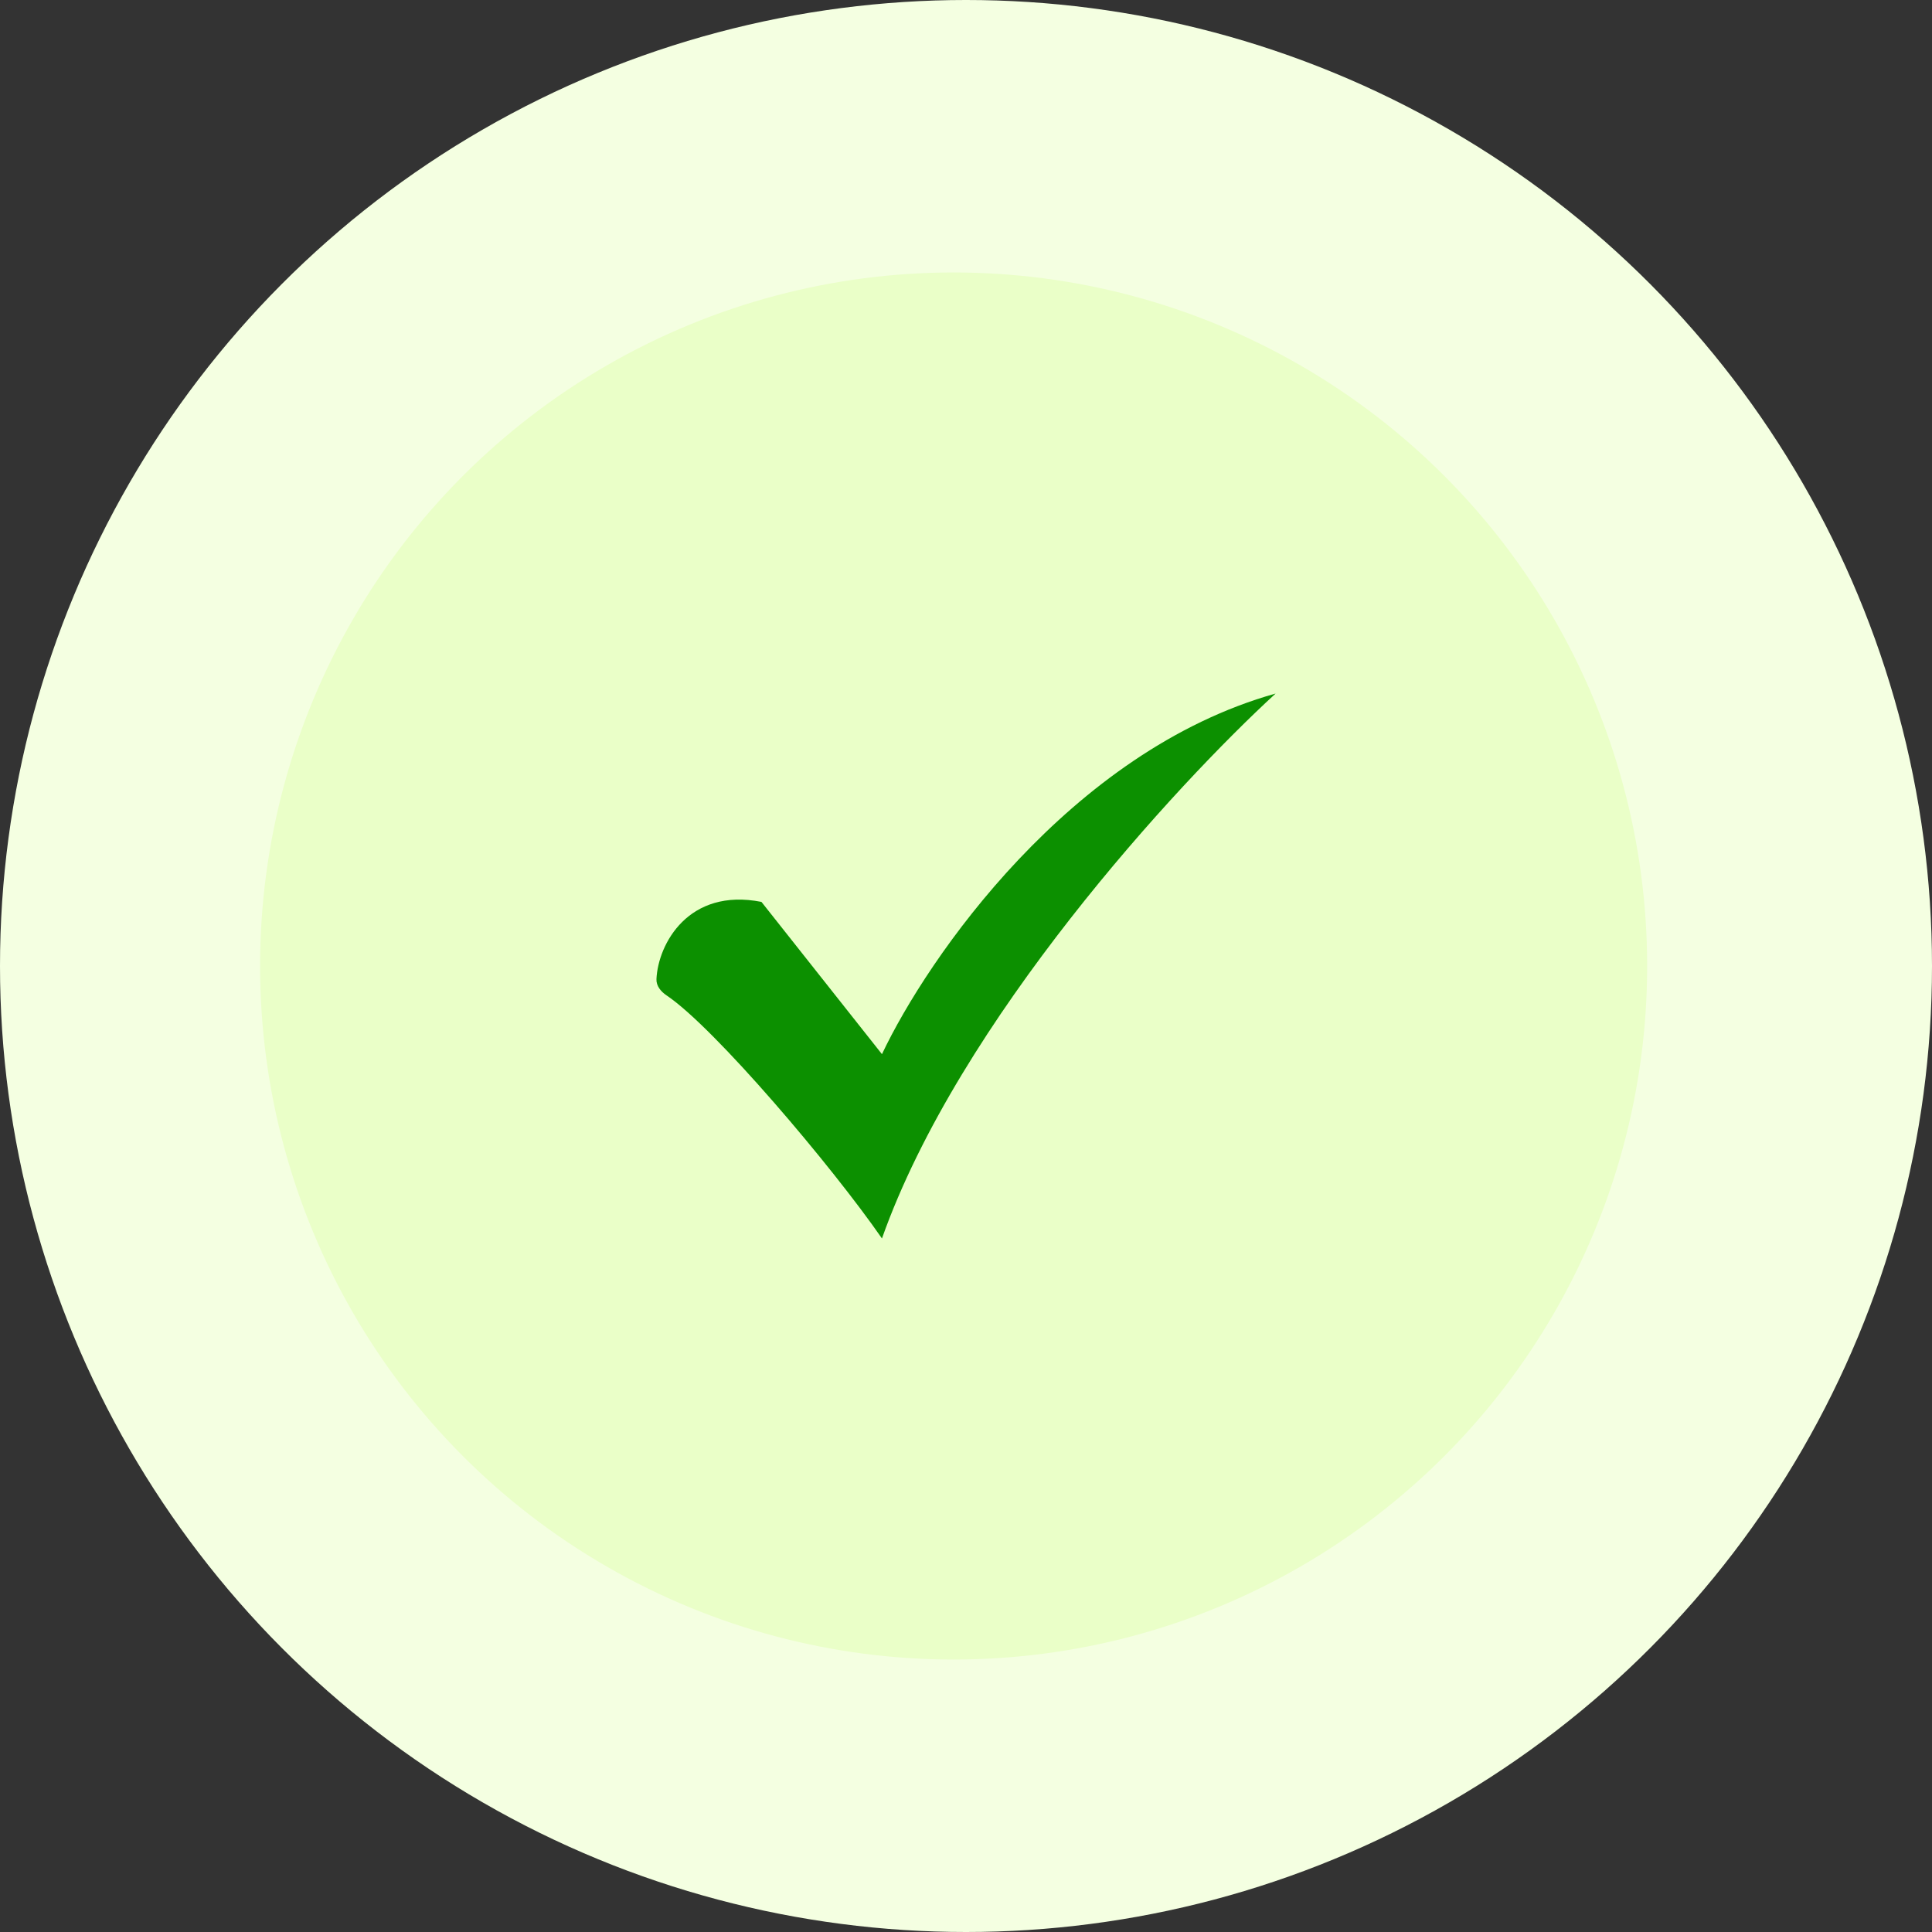<svg width="78" height="78" viewBox="0 0 78 78" fill="none" xmlns="http://www.w3.org/2000/svg">
<rect x="0" y="0" width="78" height="78" fill="#333333" stroke="none"/>
<circle cx="39" cy="39" r="39" fill="#F4FFE1"/>
<circle cx="38.5" cy="39" r="28" fill="#EAFFC8"/>
<path d="M35.607 50C38.721 41.2 47.5 31.667 51.5 28C43.197 30.329 37.445 38.676 35.607 42.559L30.742 36.412C27.795 35.831 26.567 38.116 26.503 39.527C26.49 39.804 26.681 40.032 26.911 40.187C28.84 41.48 33.596 47.092 35.607 50Z" fill="#0C9000"/>
</svg>
